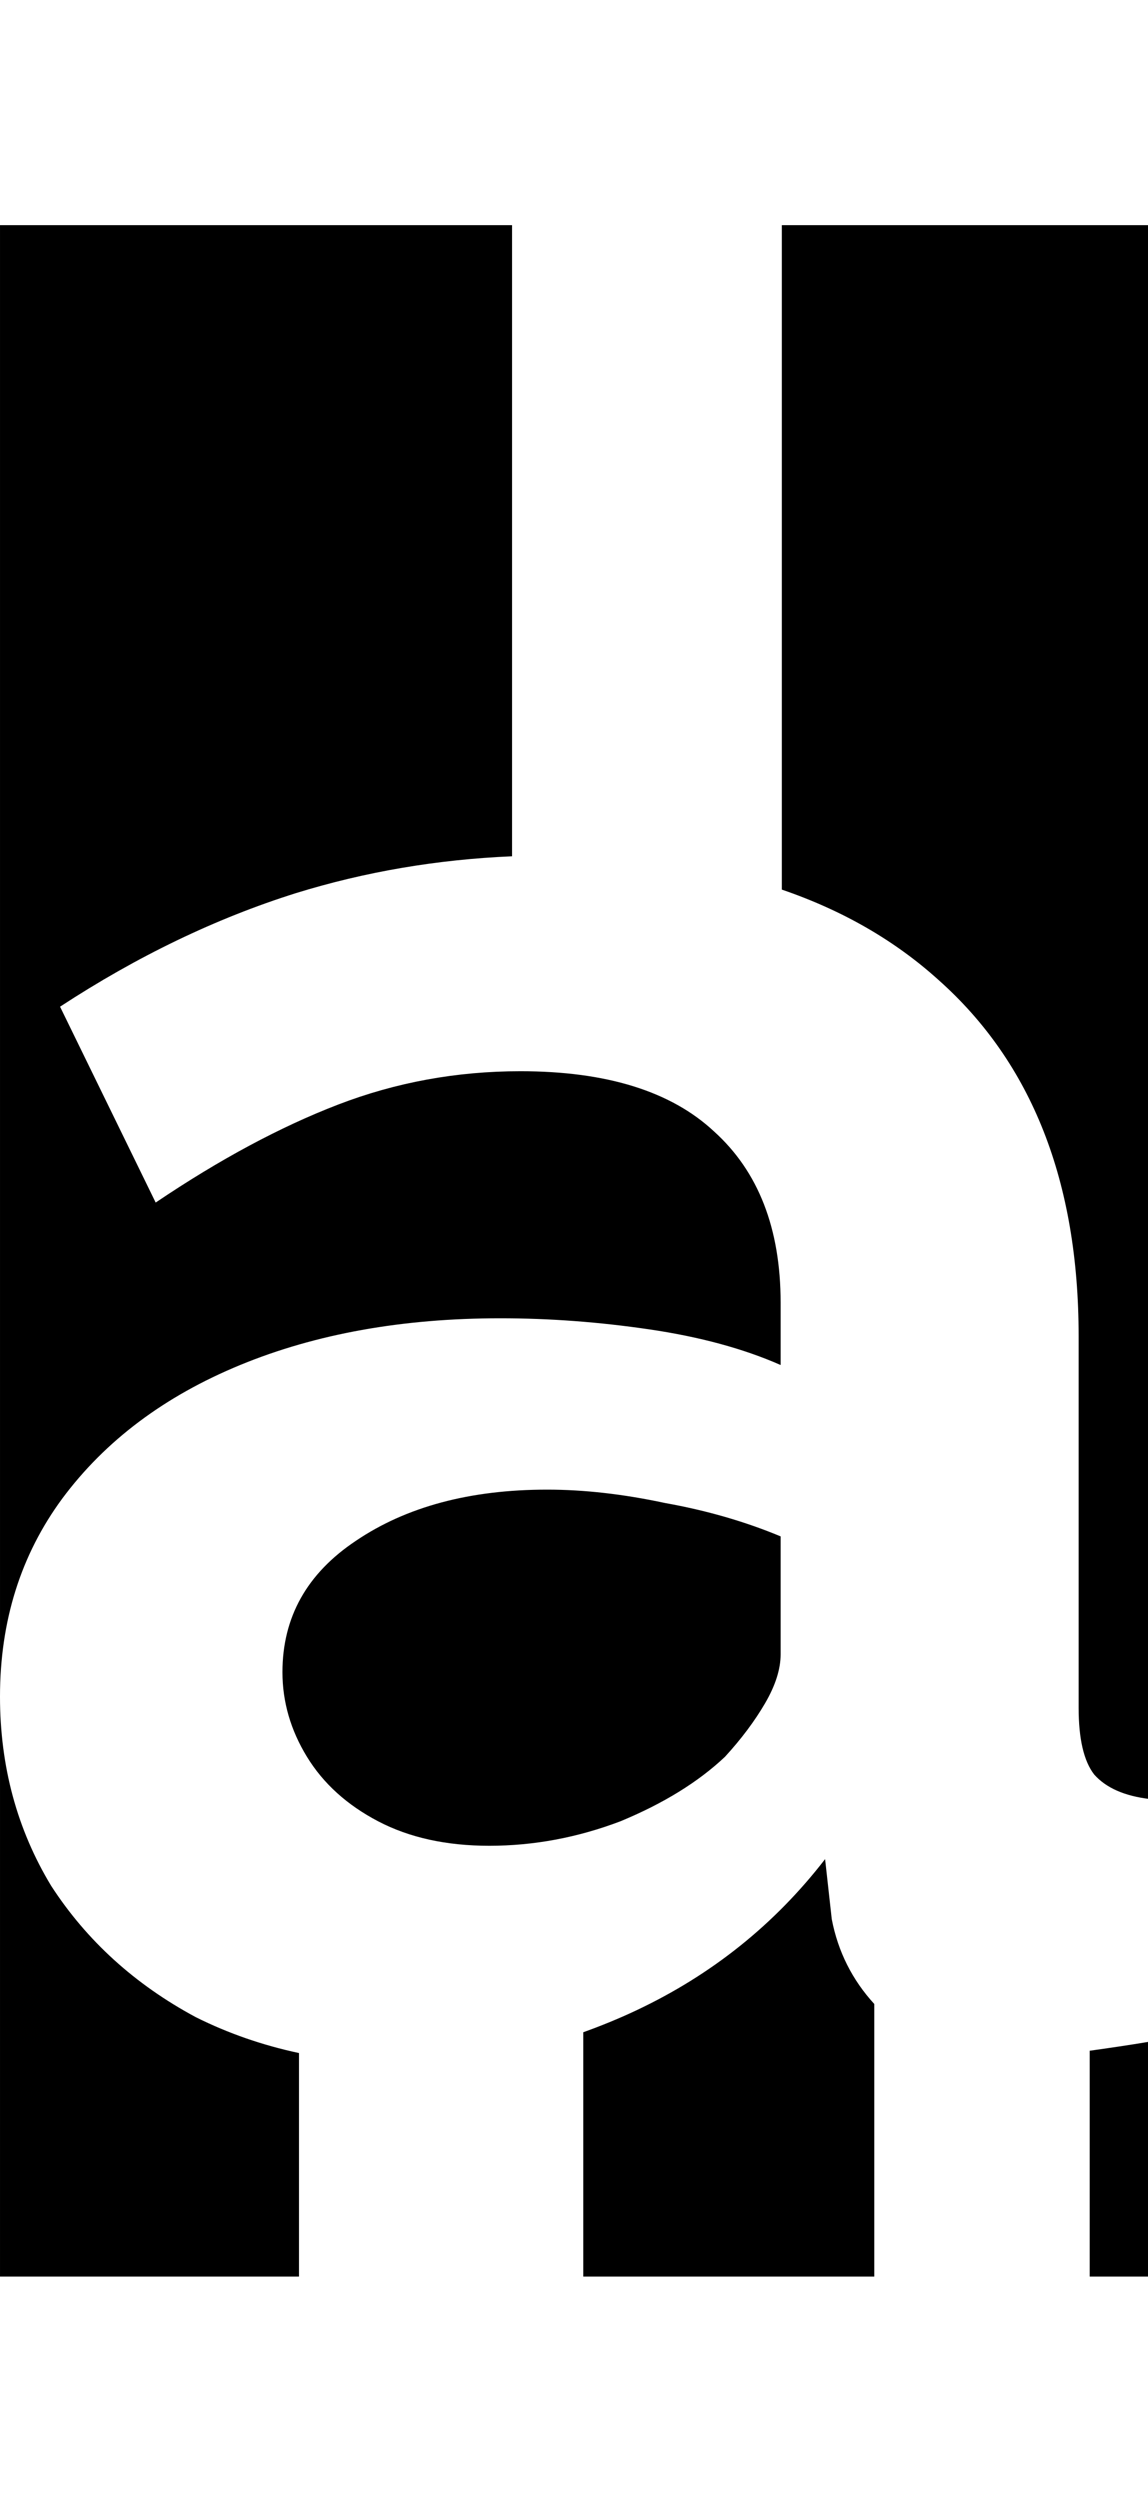 <svg class='letter-mask' width="82.72" height="180" version="1.1" viewBox="0 0 21.886 47.625" xmlns="http://www.w3.org/2000/svg">
  <g transform="translate(1.524)">
    <path class='letter-mask__path' transform="matrix(.265 0 0 .265 -1.524 0)" d="m0 16.184v105.781c0-5.44 1.494-10.187 4.48-14.24 3.093-4.16 7.359-7.36 12.799-9.6 5.44-2.24 11.681-3.359 18.721-3.359 3.52 0 7.094 0.265 10.721 0.799 3.627 0.533 6.773 1.387 9.439 2.561v-4.48c0-5.333-1.601-9.44-4.801-12.32-3.093-2.88-7.733-4.32-13.92-4.32-4.587 0-8.959 0.8-13.119 2.4-4.16 1.6-8.534 3.948-13.121 7.041l-6.879-14.08c5.547-3.627 11.199-6.347 16.959-8.16 4.992-1.543 10.18-2.422 15.559-2.652v-45.369h-36.838zm0 105.781v41.689h21.51v-16.068c-2.62-0.559-5.098-1.416-7.43-2.582-4.373-2.347-7.84-5.493-10.4-9.439-2.453-4.053-3.68-8.586-3.68-13.6zm56.246-105.781v47.766c4.361 1.49 8.123 3.651 11.273 6.496 6.72 5.973 10.08 14.506 10.08 25.6v26.721c0 2.24 0.374 3.839 1.121 4.799 0.853 0.96 2.187 1.546 4 1.76v-113.141h-26.475zm-16.887 90.9c-5.547 0-10.133 1.228-13.76 3.682-3.52 2.347-5.279 5.493-5.279 9.439 0 2.133 0.586 4.16 1.76 6.08 1.173 1.92 2.879 3.465 5.119 4.639 2.24 1.173 4.907 1.762 8 1.762 3.2 0 6.348-0.588 9.441-1.762 3.093-1.28 5.6-2.825 7.52-4.639 1.173-1.28 2.132-2.56 2.879-3.84 0.747-1.28 1.121-2.455 1.121-3.521v-8.479c-2.56-1.067-5.334-1.867-8.32-2.4-2.987-0.64-5.814-0.961-8.48-0.961zm20 26.561c-3.627 4.693-8.16 8.321-13.6 10.881-1.26 0.593-2.526 1.109-3.797 1.564v17.564h20.936v-19.594c-1.584-1.73-2.609-3.76-3.059-6.096l-0.48-4.32zm23.361 13.121c-1.573 0.262-2.968 0.464-4.326 0.654v16.234h4.326v-16.889zm-82.721 33.072v0.162h82.721v-0.162h-82.721z"/>
  </g>
</svg>
